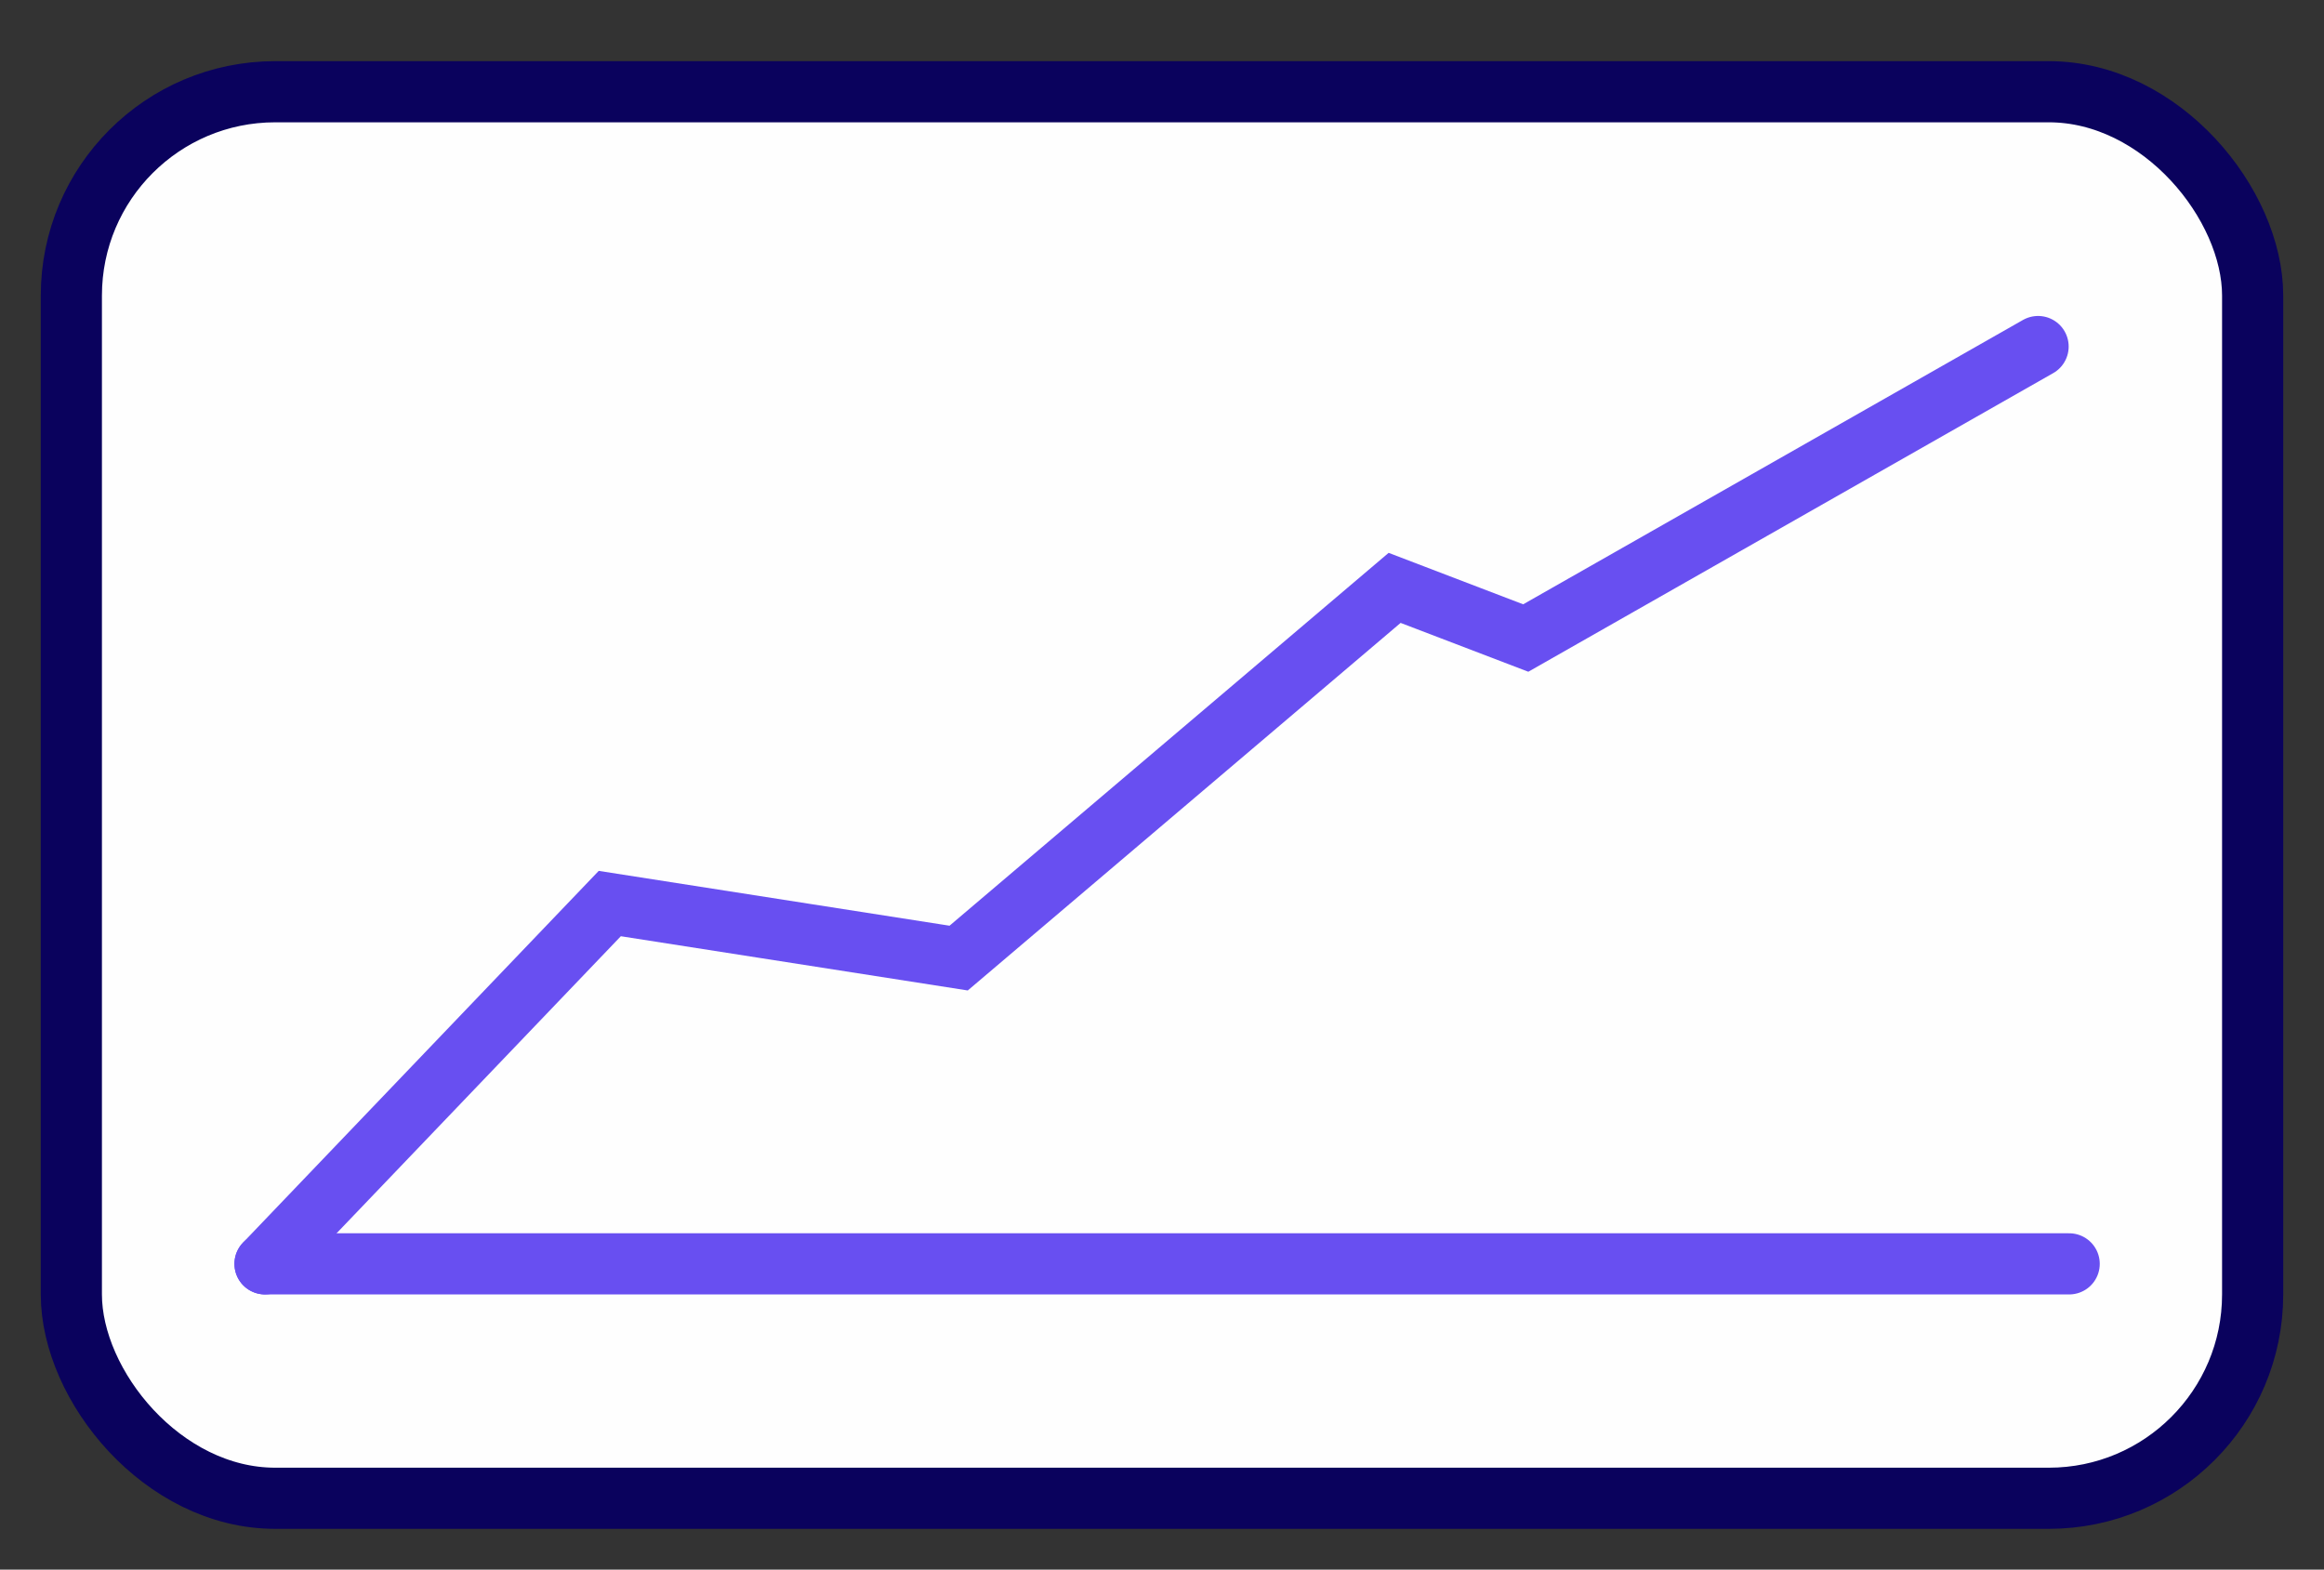 <?xml version="1.0" encoding="UTF-8"?>
<svg width="114px" height="77px" viewBox="0 0 114 77" version="1.1" xmlns="http://www.w3.org/2000/svg" xmlns:xlink="http://www.w3.org/1999/xlink">
    <rect x="0" y="0" width="114" height="77" fill="#333333" stroke="none"/>
    <!-- Generator: Sketch 52.5 (67469) - http://www.bohemiancoding.com/sketch -->
    <title>BG - Ad 04</title>
    <desc>Created with Sketch.</desc>
    <g id="BG---Ad-04" stroke="none" stroke-width="1" fill="none" fill-rule="evenodd">
        <g id="Group-9" transform="translate(2, 3)" stroke-width="3">
            <g id="Group-9-Copy-3">
                <g id="Group-2">
                    <rect id="Rectangle" stroke="#0A025D" fill="#FEFEFE" x="1.5" y="1.5" width="107" height="69" rx="10"></rect>
                    <path d="M11,59 L99.5,59" id="Line-Copy" stroke="#684FF1" stroke-linecap="round"></path>
                </g>
            </g>
            <polyline id="Path-14-Copy" stroke="#684FF1" stroke-linecap="round" points="11 59 27.912 41.325 45.025 44 66.411 25.839 72.843 28.299 97.975 14"></polyline>
        </g>
    </g>
</svg>